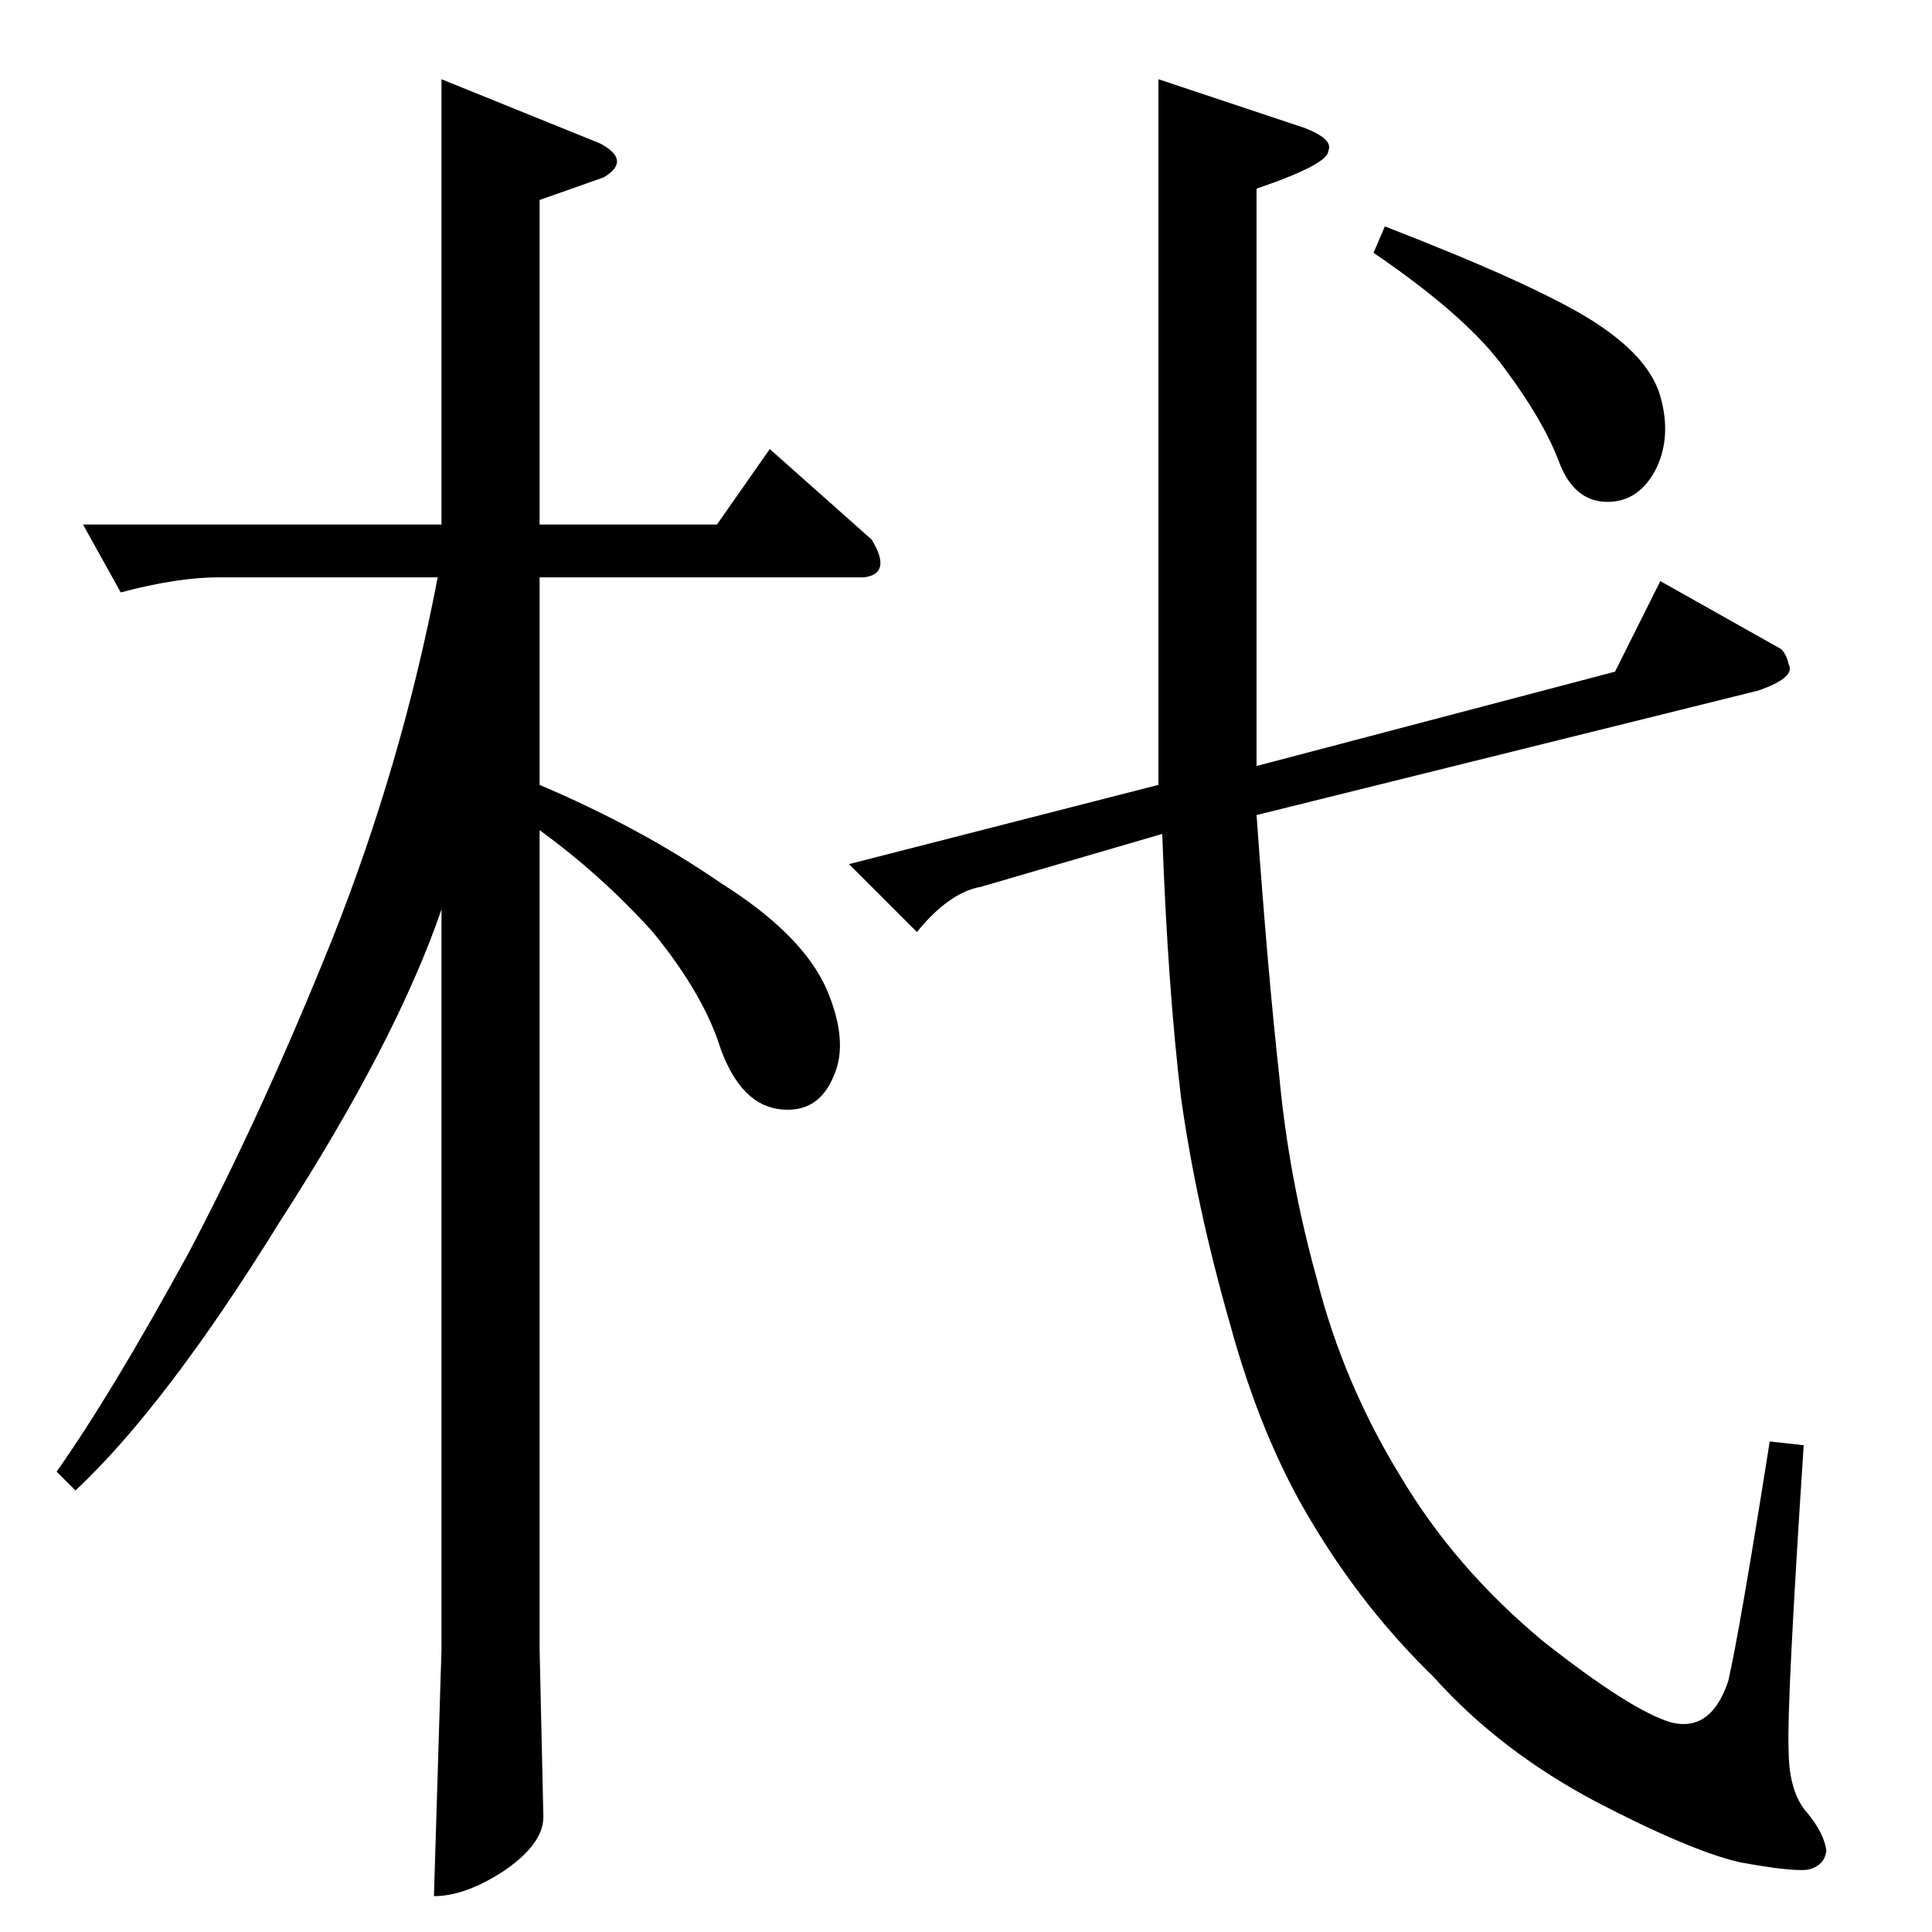 <?xml version="1.0" standalone="no"?>
<!DOCTYPE svg PUBLIC "-//W3C//DTD SVG 1.1//EN" "http://www.w3.org/Graphics/SVG/1.1/DTD/svg11.dtd" >
<svg xmlns="http://www.w3.org/2000/svg" xmlns:xlink="http://www.w3.org/1999/xlink" version="1.1" viewBox="0 -205 1024 1024">
  <g transform="matrix(1 0 0 -1 0 819)">
   <path fill="currentColor"
d="M880 716l64 -36q3 -3 4 -8q4 -7 -16 -14l-266 -66q6 -84 12 -138q5 -54 20 -108q14 -55 44 -104q29 -49 76 -88q47 -37 68 -43q21 -5 30 22q6 26 22 127l18 -2q-9 -137 -8 -161q0 -23 10 -34q9 -11 10 -20q-1 -8 -10 -10q-9 -1 -36 4q-26 6 -76 32q-51 27 -86 66
q-37 36 -64 81q-27 44 -44 106q-18 63 -26 120q-7 58 -10 140l-96 -28q-17 -3 -34 -24l-36 36l164 42v374l78 -26q15 -6 12 -12q0 -7 -38 -20v-306l190 50l24 48v0v0zM734 904q80 -31 110 -50t36 -40t-2 -38q-9 -18 -26 -18q-18 0 -26 22q-8 21 -28 48q-20 28 -70 62l6 14v0
v0zM44 746h190v236l84 -34q17 -9 2 -18l-34 -12v-172h94l28 40l54 -48q11 -18 -4 -20h-172v-110q54 -23 96 -52q43 -27 56 -56q12 -28 4 -46q-8 -20 -28 -18q-21 2 -32 32q-9 29 -36 62q-27 30 -60 54v-434l2 -89q0 -14 -20 -28q-21 -14 -38 -14l4 131v392q-24 -70 -86 -166
q-60 -97 -108 -142l-10 10q29 41 70 116q39 74 76 166q37 93 56 192h-116q-22 0 -52 -8l-20 36v0v0z" />
  </g>

</svg>
